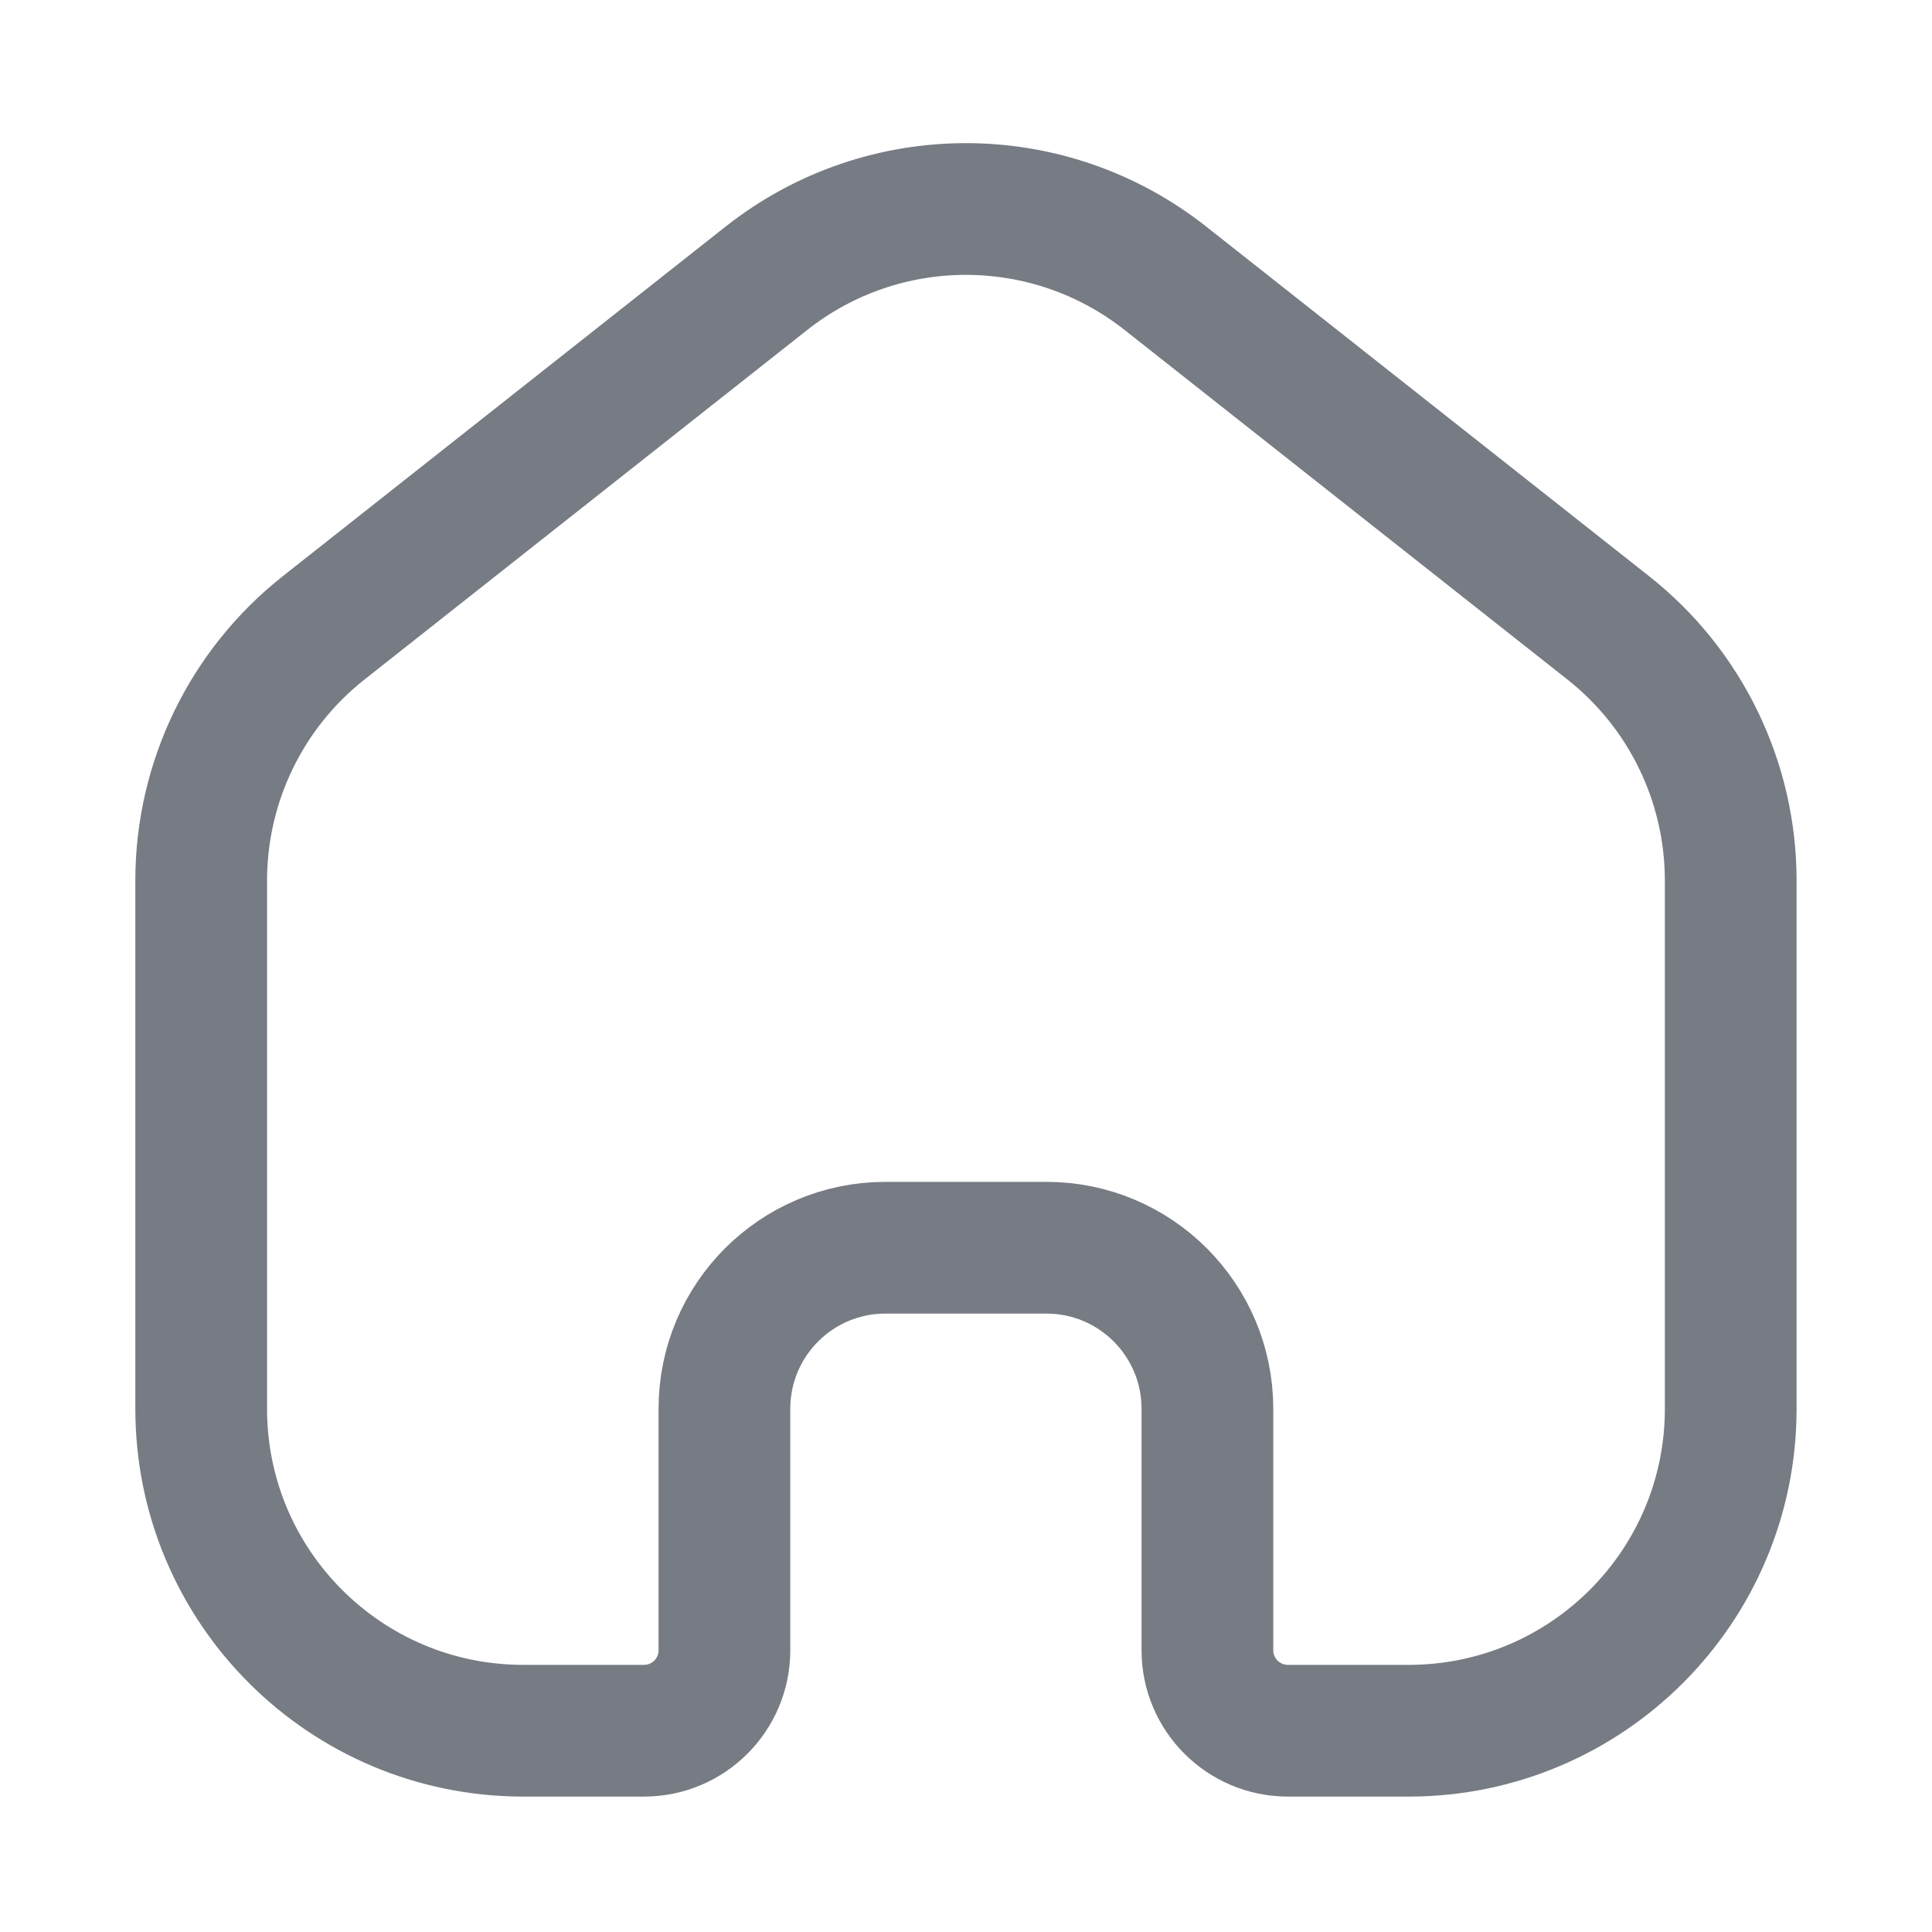 <svg width="22" height="22" viewBox="0 0 22 22" fill="none" xmlns="http://www.w3.org/2000/svg">
<path d="M2.291 10.027C2.291 8.905 2.805 7.844 3.686 7.149L8.727 3.169C10.059 2.117 11.939 2.117 13.271 3.169L18.313 7.149C19.194 7.844 19.708 8.905 19.708 10.027V16.042C19.708 18.067 18.066 19.708 16.041 19.708H14.666C14.16 19.708 13.749 19.298 13.749 18.792V16.042C13.749 15.029 12.928 14.208 11.916 14.208H10.083C9.07 14.208 8.249 15.029 8.249 16.042V18.792C8.249 19.298 7.839 19.708 7.333 19.708H5.958C3.933 19.708 2.291 18.067 2.291 16.042L2.291 10.027Z" stroke="#777B84" stroke-width="1.5"/>
</svg>
